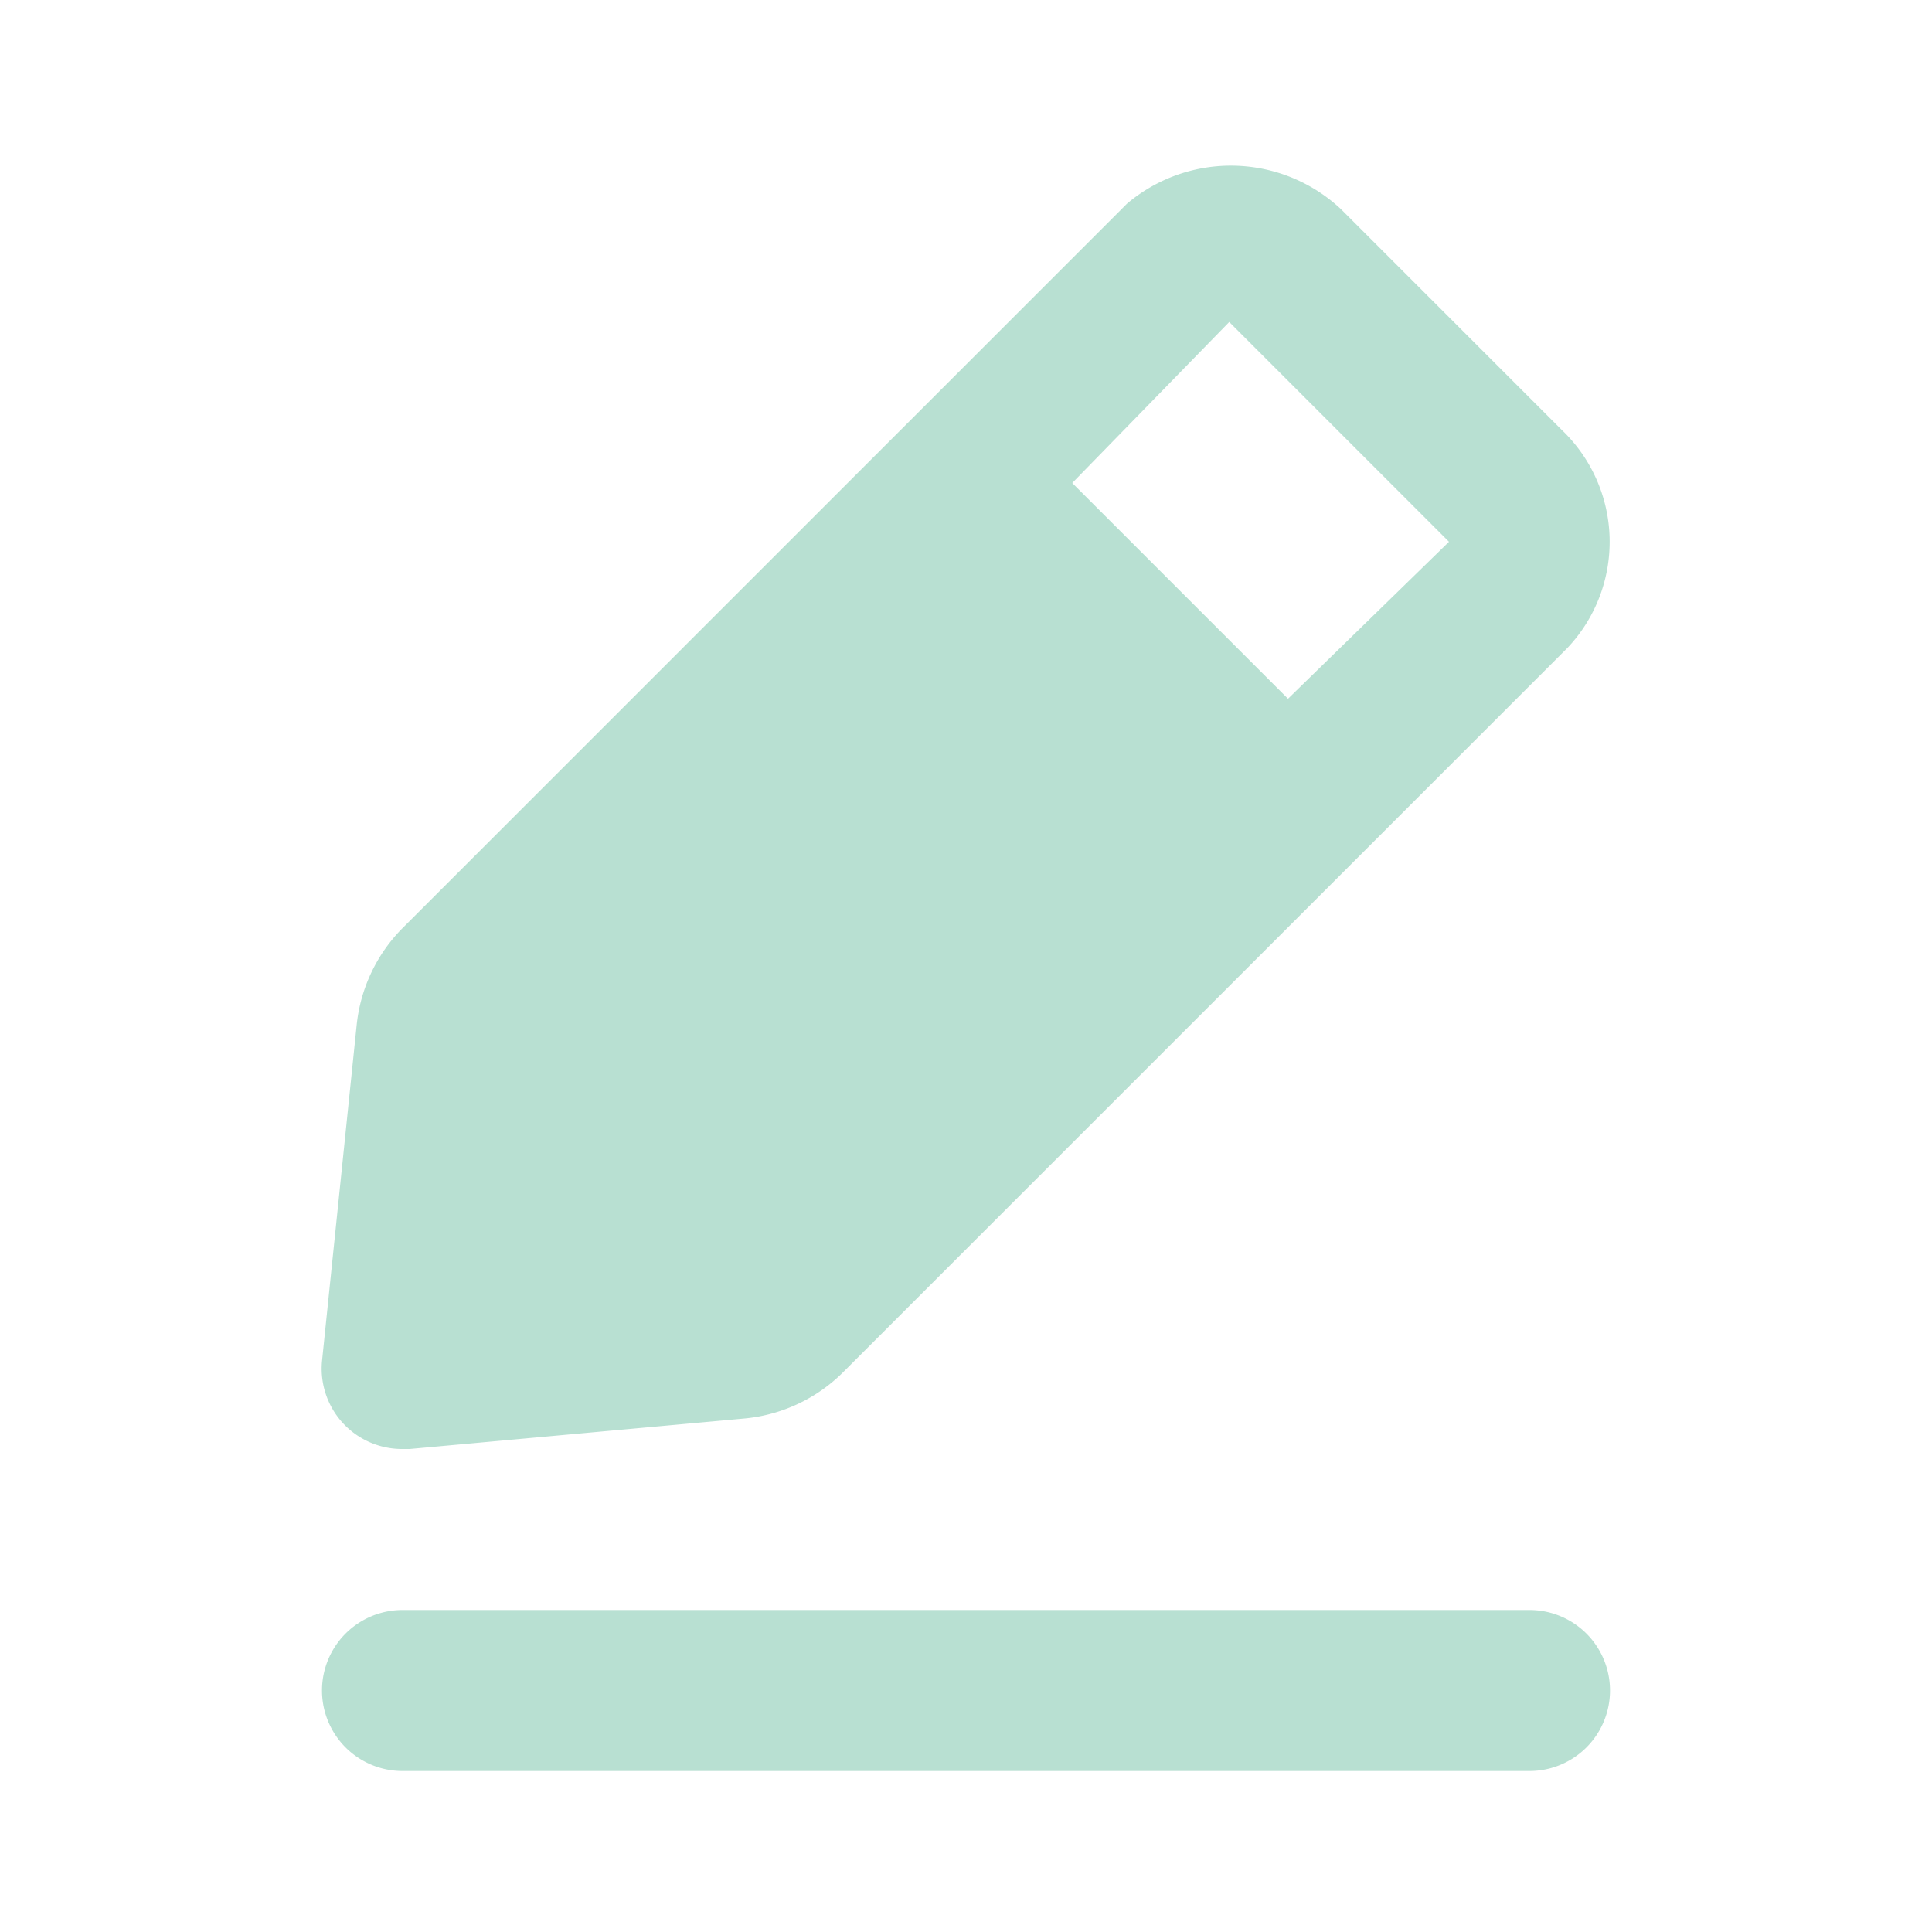 <svg xmlns="http://www.w3.org/2000/svg" viewBox="0 0 24 24" id="Edit"><g data-name="Layer 2" fill="#b8e0d2" class="color000000 svgShape"><path d="M19 20H5a1 1 0 0 0 0 2h14a1 1 0 0 0 0-2zM5 18h.09l4.17-.38a2 2 0 0 0 1.21-.57l9-9a1.92 1.92 0 0 0-.07-2.71L16.66 2.6A2 2 0 0 0 14 2.53l-9 9a2 2 0 0 0-.57 1.21L4 16.91a1 1 0 0 0 .29.8A1 1 0 0 0 5 18zM15.27 4 18 6.73l-2 1.95L13.32 6z" data-name="edit-2" fill="#b8e0d2" class="color000000 svgShape"></path></g></svg>